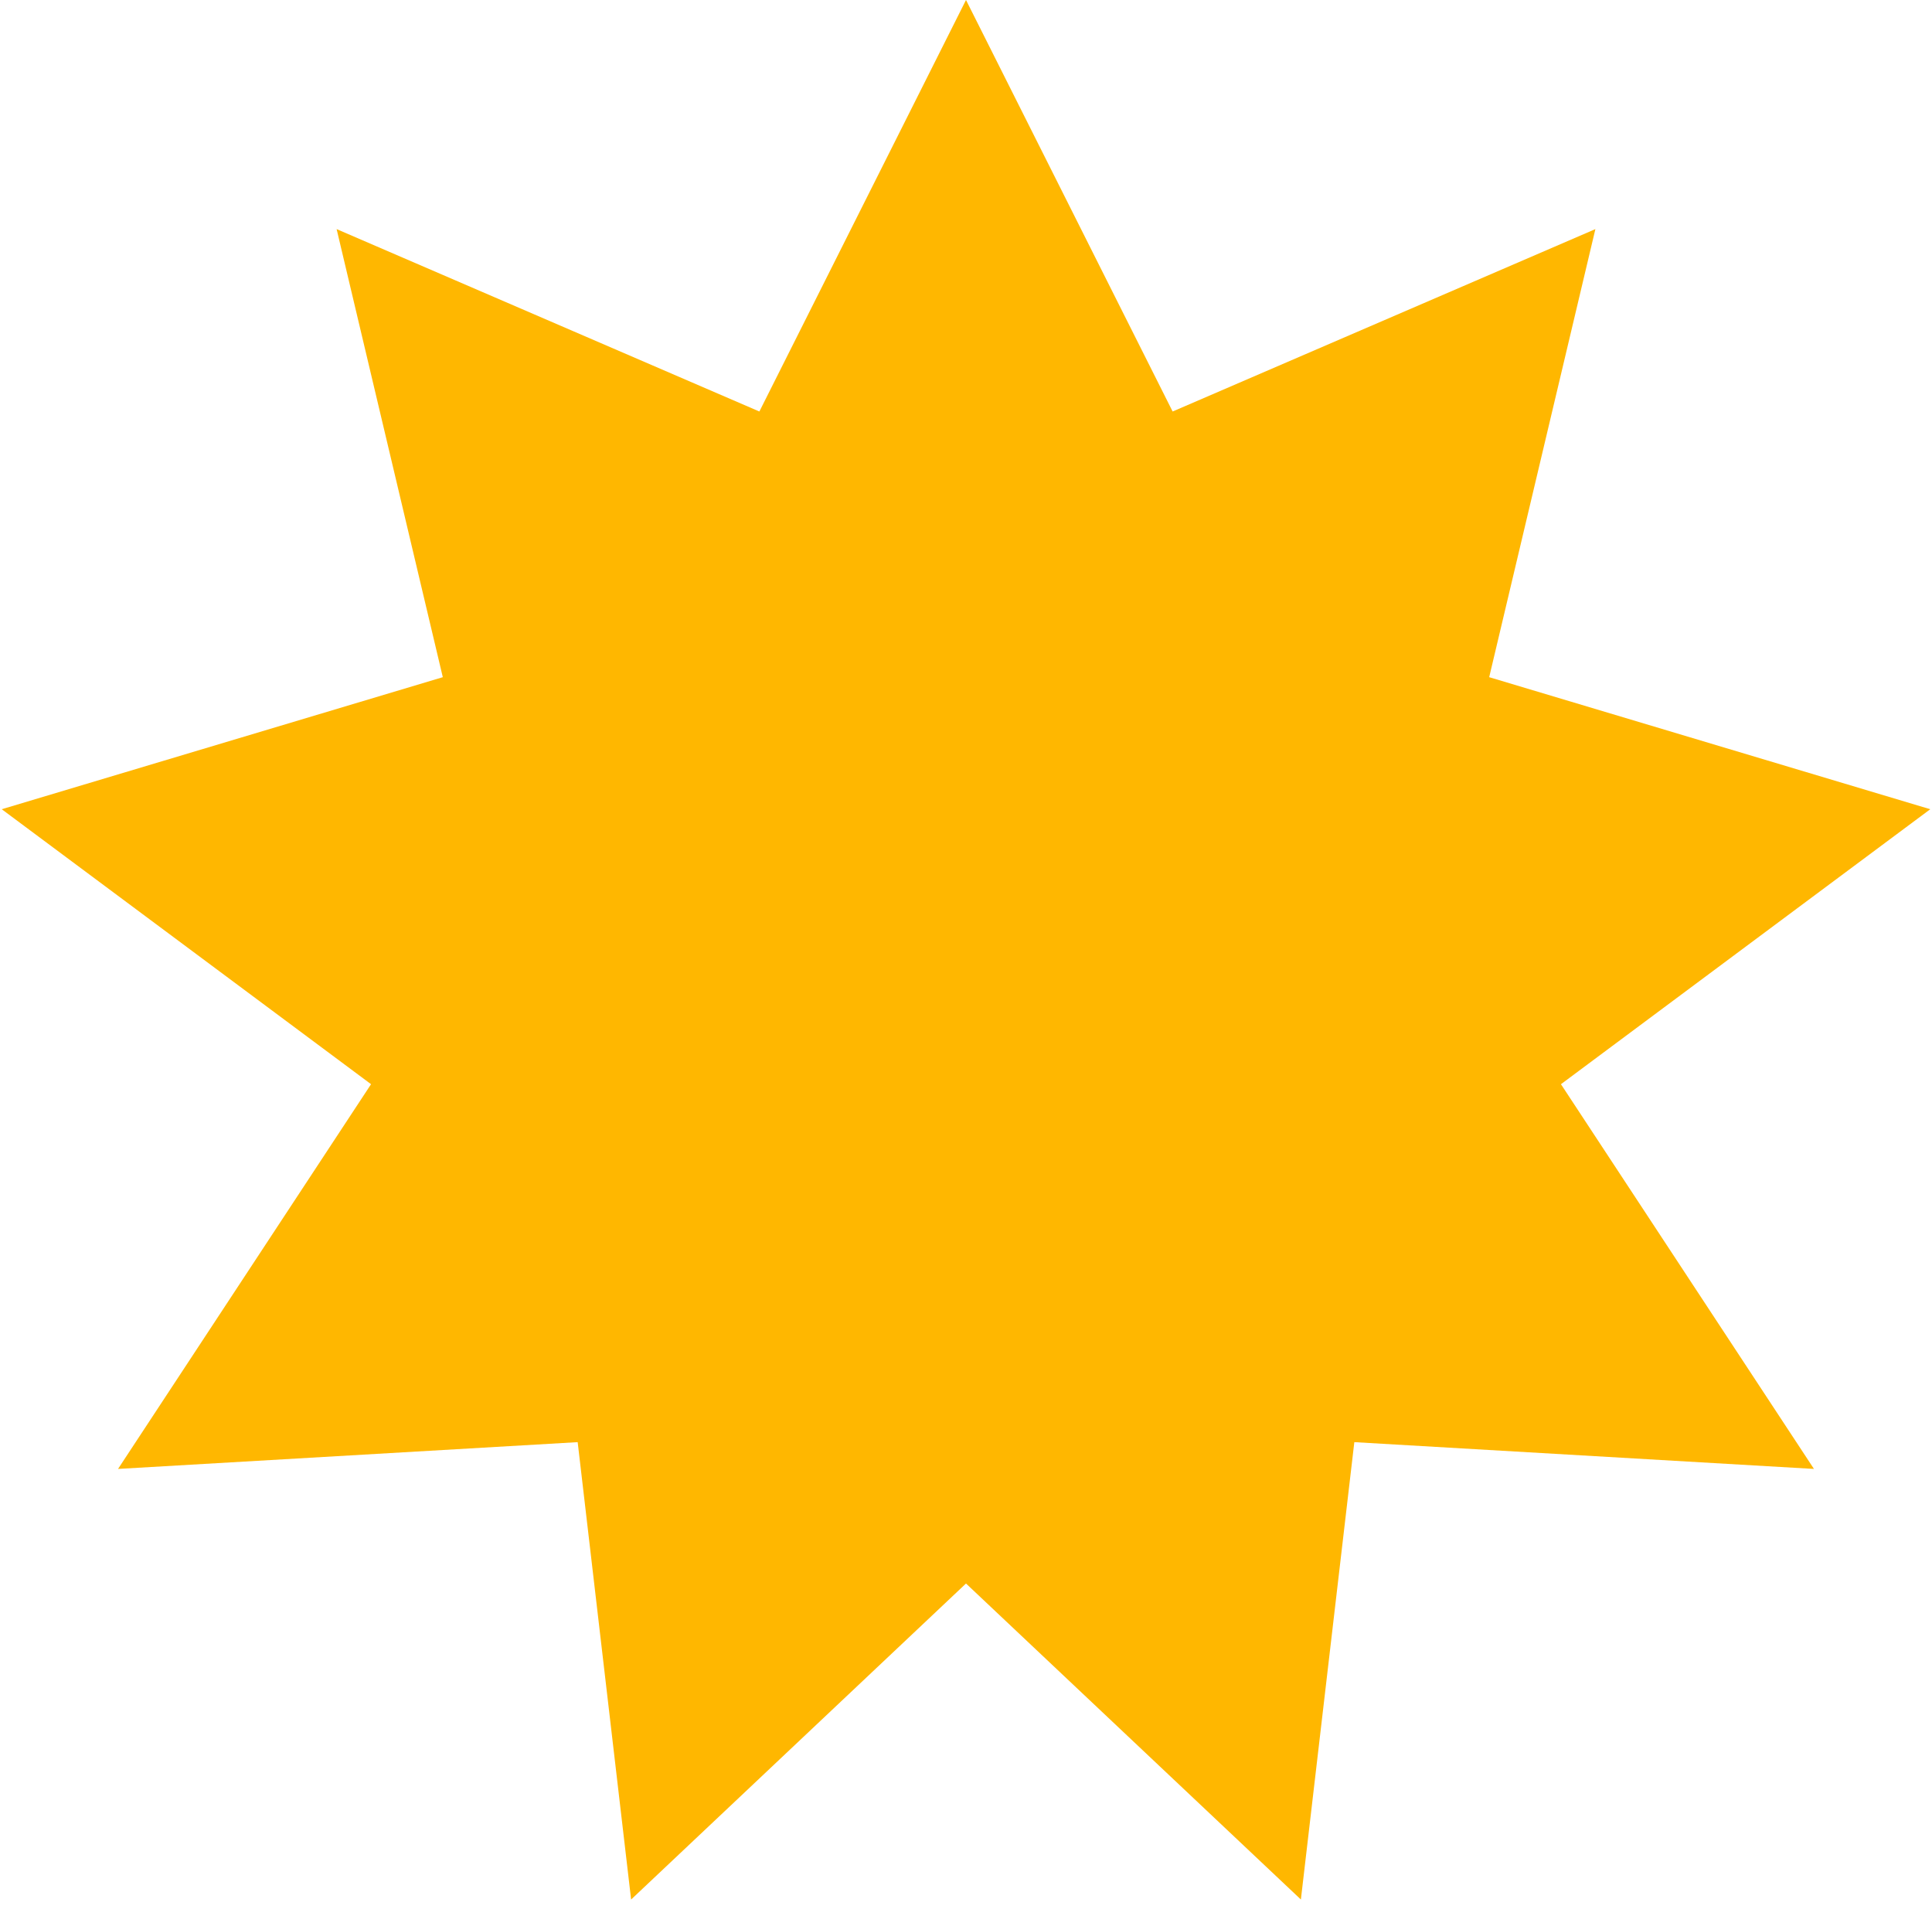 <svg width="294" height="290" viewBox="0 0 294 290" fill="none" xmlns="http://www.w3.org/2000/svg">
<path d="M147 0L178.443 62.611L242.775 34.859L226.616 103.034L293.736 123.126L237.536 164.964L276.038 223.5L206.093 219.425L197.961 289.014L147 240.933L96.039 289.014L87.907 219.425L17.962 223.5L56.464 164.964L0.264 123.126L67.384 103.034L51.225 34.859L115.557 62.611L147 0Z" fill="#FFB700"/>
</svg>
